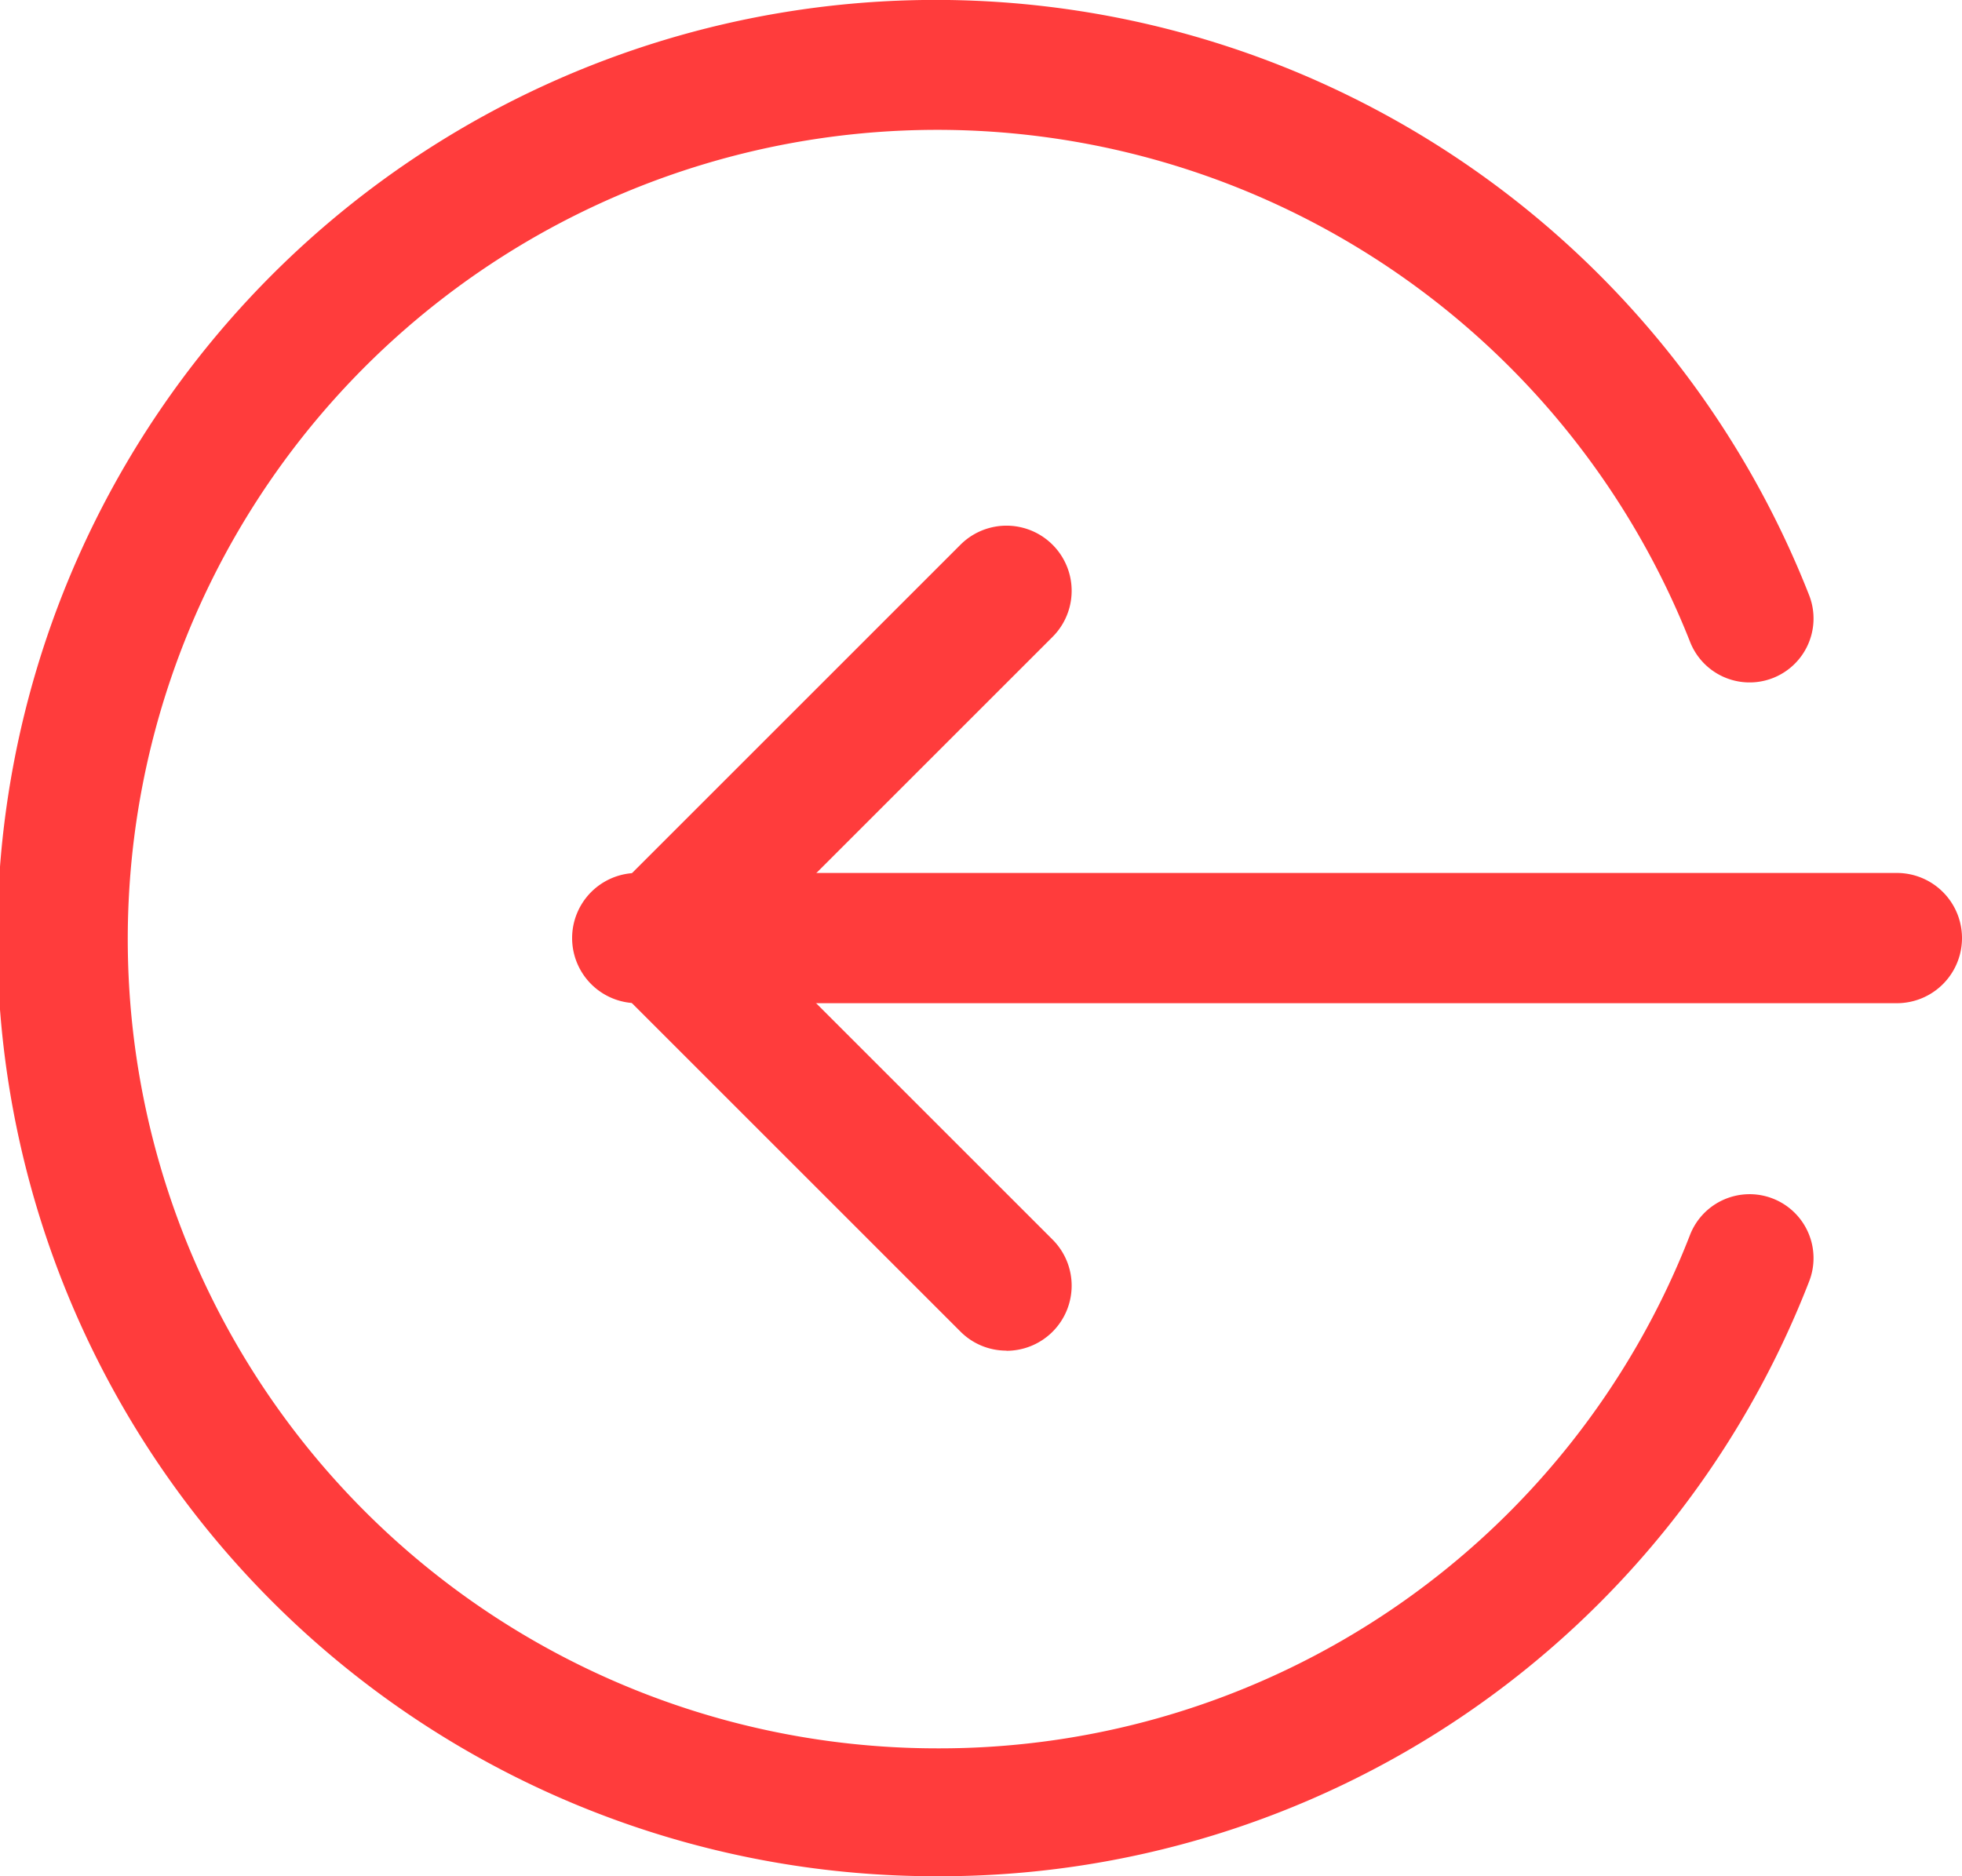 <svg xmlns="http://www.w3.org/2000/svg" width="25" height="23.913" viewBox="0 0 25 23.913">
  <g id="logout" transform="translate(0 -0.332)">
    <path id="Path_396" data-name="Path 396" d="M166.212,220.66h-16.05a.83.83,0,1,1,0-1.66h16.05a.83.83,0,0,1,0,1.66Zm0,0" transform="translate(-142.042 -207.542)" fill="#ff3c3c"/>
    <path id="Path_397" data-name="Path 397" d="M154.6,144.168a.824.824,0,0,1-.587-.243l-4.427-4.427a.831.831,0,0,1,0-1.174l4.427-4.427a.83.83,0,0,1,1.174,1.174l-3.841,3.841,3.841,3.841a.83.83,0,0,1-.588,1.417Zm0,0" transform="translate(-141.775 -126.622)" fill="#ff3c3c"/>
    <path id="Path_398" data-name="Path 398" d="M11.939,24.245A11.957,11.957,0,1,1,23.051,7.915a.814.814,0,1,1-1.515.6,10.314,10.314,0,1,0-9.6,14.1,10.259,10.259,0,0,0,9.6-6.548.814.814,0,1,1,1.515.6A11.878,11.878,0,0,1,11.939,24.245Zm0,0" fill="#ff3c3c"/>
  </g>
</svg>
